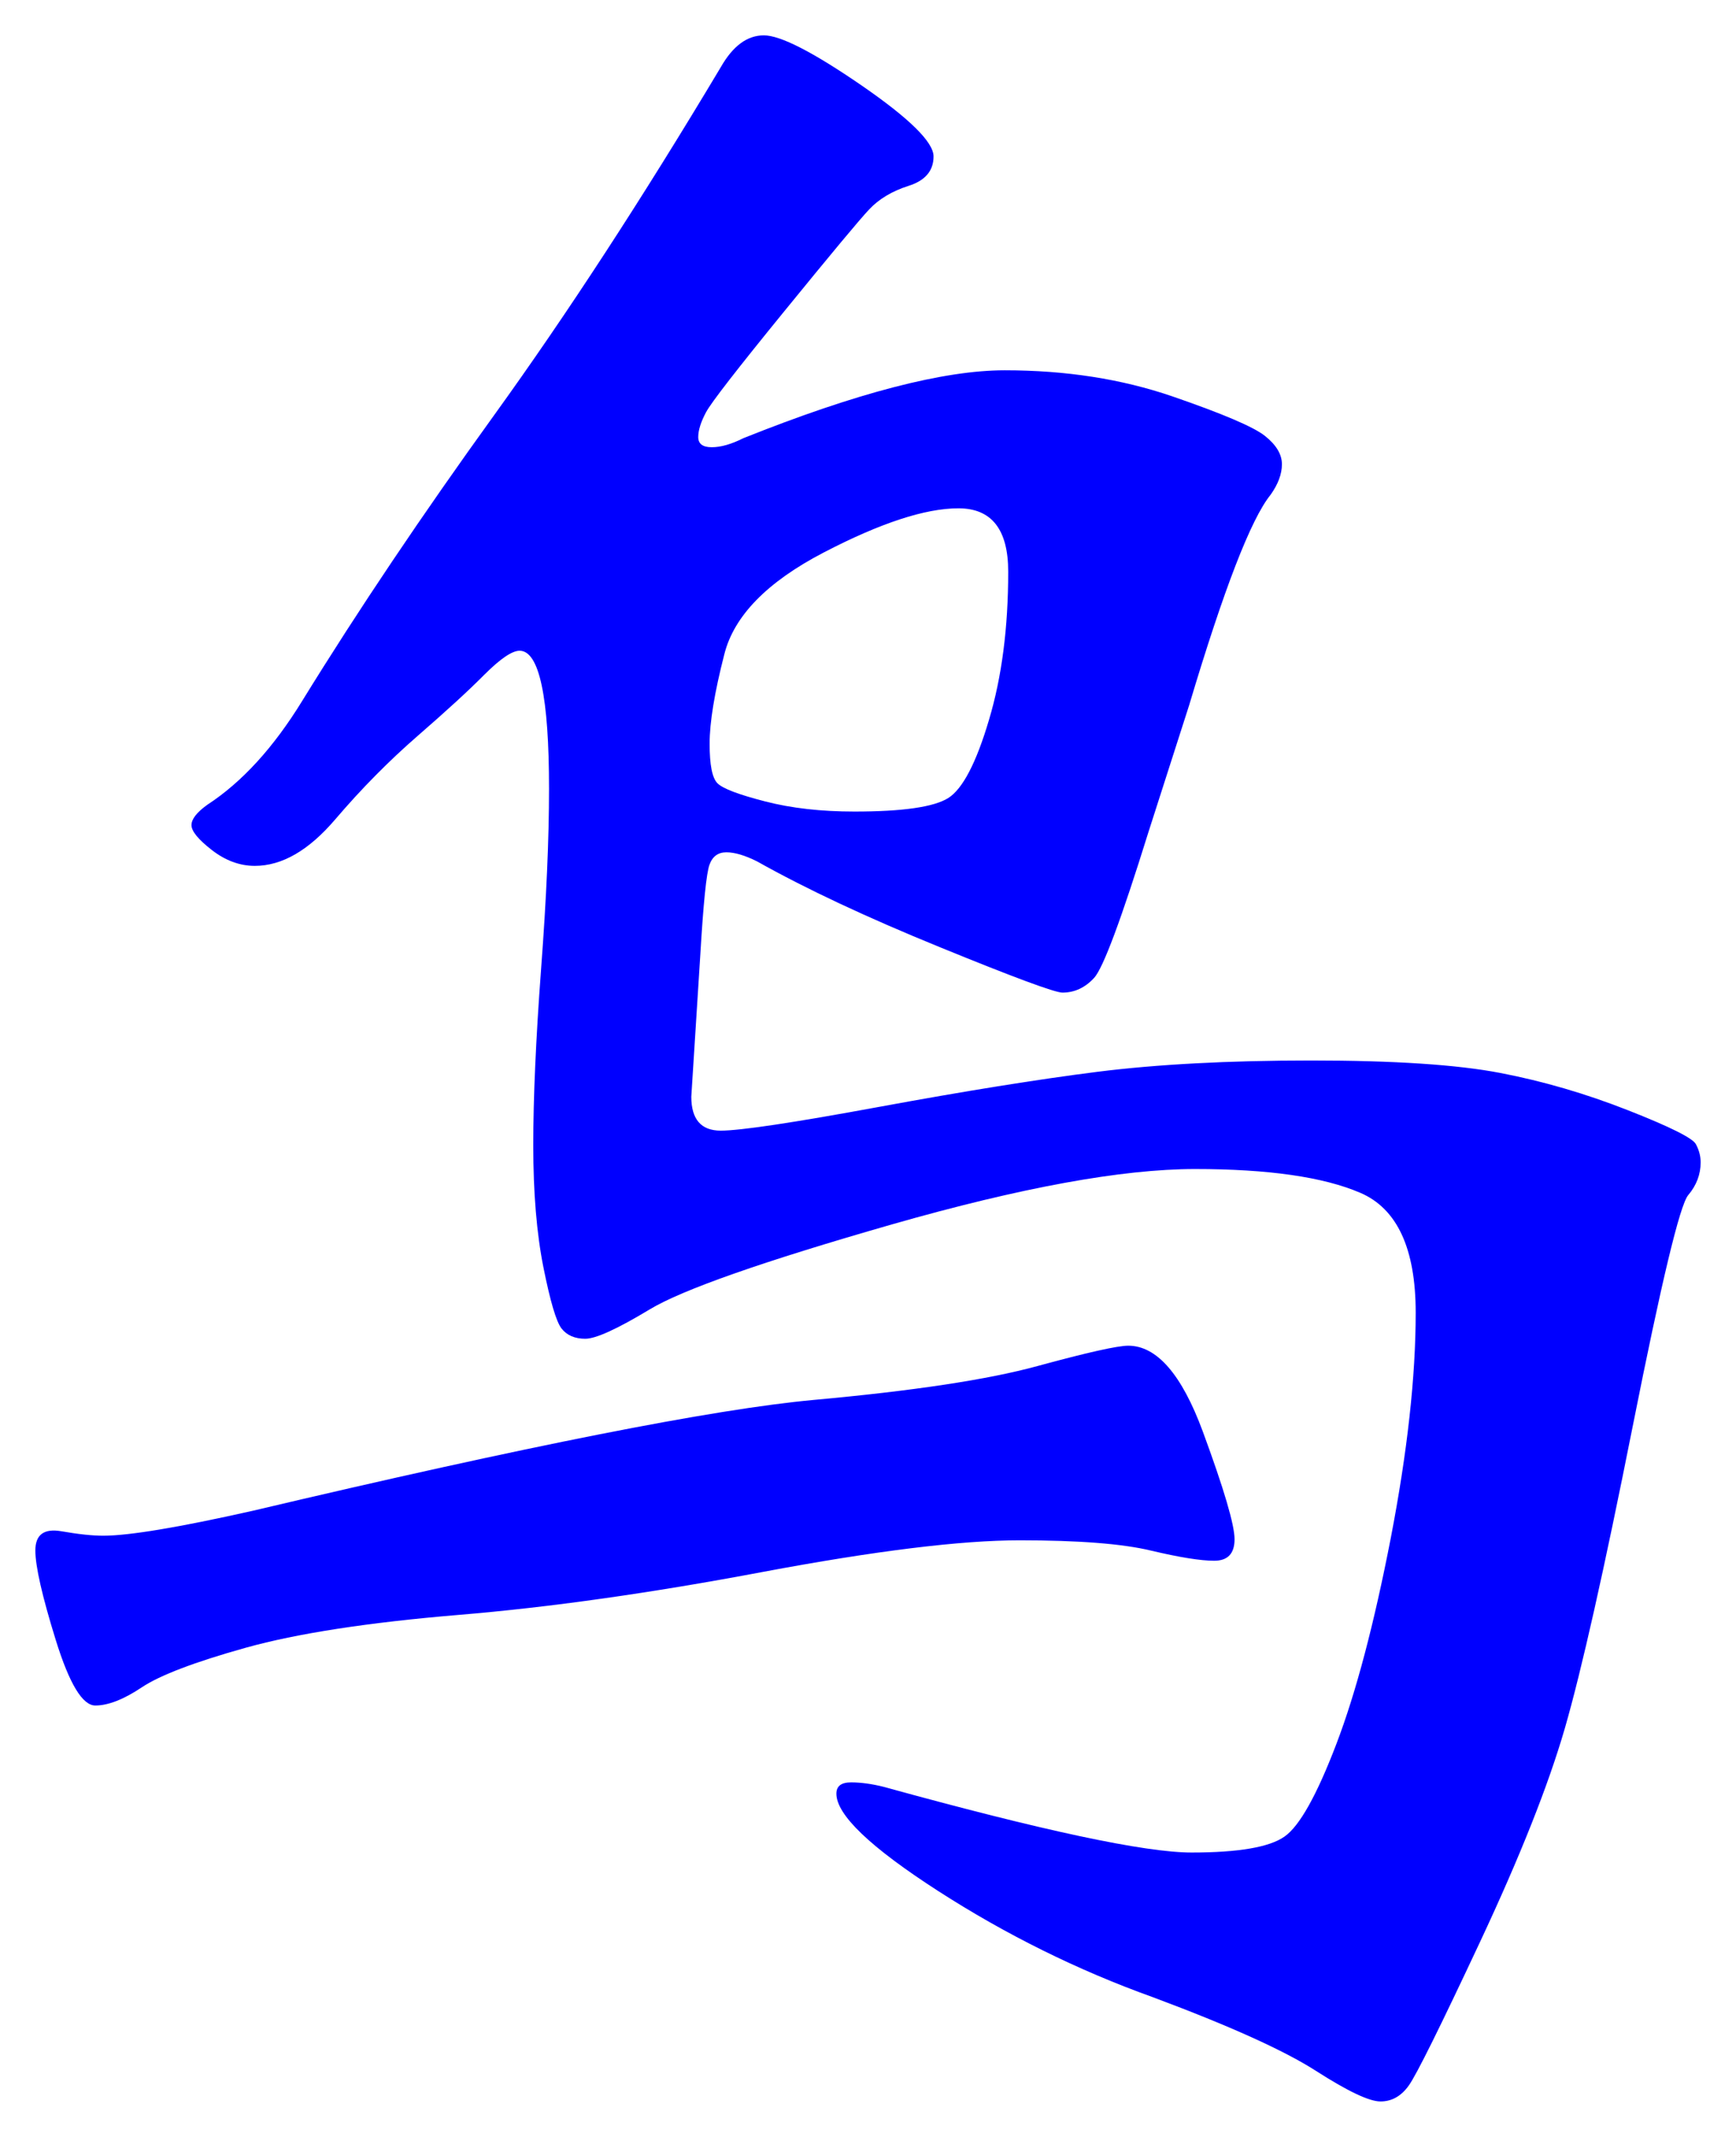 <svg xmlns="http://www.w3.org/2000/svg" xmlns:xlink="http://www.w3.org/1999/xlink" version="1.1" id="图层_1" x="0px" y="0px" width="24.552" height="30.216" viewBox="1.987 -0.642 24.552 30.216" enable-background="new 0 0 30 30" xml:space="preserve">
<g>
	<path fill="#0000FF" d="M17.943,18.387c0.404,0,0.757,0.405,1.056,1.216c0.299,0.812,0.448,1.317,0.448,1.521   s-0.097,0.304-0.288,0.304c-0.192,0-0.491-0.048-0.896-0.144c-0.405-0.097-1.023-0.145-1.855-0.145s-2.043,0.149-3.632,0.447   c-1.59,0.3-3.024,0.502-4.305,0.608c-1.279,0.107-2.283,0.262-3.008,0.464c-0.726,0.203-1.216,0.39-1.472,0.561   c-0.256,0.171-0.475,0.256-0.656,0.256c-0.182,0-0.368-0.309-0.56-0.928s-0.288-1.041-0.288-1.264c0-0.225,0.123-0.314,0.368-0.272   c0.245,0.043,0.442,0.063,0.592,0.063c0.363,0,1.067-0.117,2.112-0.352c3.882-0.917,6.528-1.439,7.936-1.568   c1.408-0.128,2.464-0.287,3.168-0.48C17.367,18.482,17.794,18.387,17.943,18.387z M26.039,15.795c0,0.17-0.059,0.325-0.176,0.463   c-0.118,0.14-0.379,1.228-0.784,3.265c-0.405,2.038-0.726,3.462-0.96,4.272c-0.235,0.811-0.635,1.818-1.2,3.023   s-0.901,1.883-1.008,2.031c-0.107,0.15-0.24,0.225-0.4,0.225s-0.464-0.145-0.912-0.432c-0.447-0.287-1.216-0.635-2.304-1.041   c-1.067-0.383-2.08-0.885-3.04-1.503c-0.96-0.619-1.439-1.077-1.439-1.376c0-0.107,0.068-0.16,0.208-0.16   c0.138,0,0.293,0.021,0.464,0.064c2.239,0.618,3.69,0.928,4.352,0.928s1.099-0.075,1.313-0.225   c0.213-0.148,0.458-0.586,0.735-1.312s0.533-1.696,0.769-2.912c0.234-1.216,0.352-2.276,0.352-3.185   c0-0.906-0.262-1.471-0.784-1.695s-1.301-0.336-2.336-0.336s-2.464,0.262-4.288,0.783c-1.823,0.523-2.965,0.924-3.424,1.201   s-0.763,0.416-0.912,0.416s-0.261-0.049-0.336-0.145s-0.16-0.384-0.256-0.863c-0.096-0.48-0.144-1.057-0.144-1.729   c0-0.672,0.037-1.504,0.111-2.496c0.075-0.992,0.112-1.84,0.112-2.544c0-1.301-0.139-1.952-0.416-1.952   c-0.107,0-0.271,0.112-0.496,0.336C8.615,9.123,8.3,9.411,7.895,9.763S7.1,10.509,6.727,10.946   c-0.374,0.438-0.752,0.656-1.136,0.656c-0.213,0-0.416-0.075-0.608-0.224c-0.192-0.149-0.288-0.267-0.288-0.352   c0-0.085,0.075-0.181,0.224-0.288c0.491-0.32,0.938-0.81,1.344-1.472c0.789-1.28,1.696-2.629,2.72-4.048   c1.023-1.419,2.09-3.056,3.199-4.912c0.171-0.299,0.373-0.448,0.608-0.448c0.234,0,0.693,0.235,1.376,0.704   c0.683,0.47,1.024,0.806,1.024,1.008c0,0.203-0.118,0.342-0.353,0.416c-0.235,0.075-0.421,0.187-0.56,0.336   c-0.14,0.149-0.539,0.629-1.2,1.44c-0.661,0.811-1.029,1.285-1.104,1.424c-0.074,0.139-0.111,0.256-0.111,0.352   c0,0.096,0.063,0.144,0.191,0.144s0.277-0.042,0.448-0.128c1.6-0.64,2.832-0.96,3.696-0.96s1.652,0.123,2.368,0.368   c0.714,0.246,1.151,0.432,1.312,0.56s0.24,0.262,0.24,0.4c0,0.139-0.054,0.283-0.16,0.432c-0.277,0.341-0.661,1.333-1.152,2.976   l-0.575,1.792c-0.385,1.237-0.641,1.925-0.769,2.064c-0.128,0.139-0.277,0.208-0.448,0.208c-0.106,0-0.683-0.213-1.728-0.64   c-1.046-0.426-1.909-0.832-2.592-1.216c-0.171-0.085-0.315-0.128-0.433-0.128s-0.197,0.059-0.239,0.176   c-0.043,0.118-0.086,0.539-0.129,1.264l-0.128,2.016c0,0.32,0.139,0.48,0.416,0.48s1.024-0.112,2.24-0.336   c1.216-0.224,2.245-0.389,3.088-0.496c0.843-0.106,1.851-0.16,3.024-0.16c1.173,0,2.063,0.059,2.672,0.176s1.211,0.293,1.808,0.528   c0.598,0.235,0.917,0.395,0.96,0.48C26.018,15.624,26.039,15.709,26.039,15.795z M14.071,10.834c0.683,0,1.125-0.064,1.328-0.192   c0.202-0.128,0.395-0.496,0.575-1.104c0.182-0.608,0.272-1.307,0.272-2.096c0-0.597-0.235-0.896-0.704-0.896   c-0.47,0-1.104,0.208-1.904,0.624c-0.8,0.416-1.27,0.896-1.407,1.44c-0.14,0.544-0.208,0.966-0.208,1.264   c0,0.299,0.036,0.485,0.111,0.56s0.299,0.16,0.672,0.256C13.18,10.787,13.602,10.834,14.071,10.834z" stroke-width="1"/>
</g>
</svg>